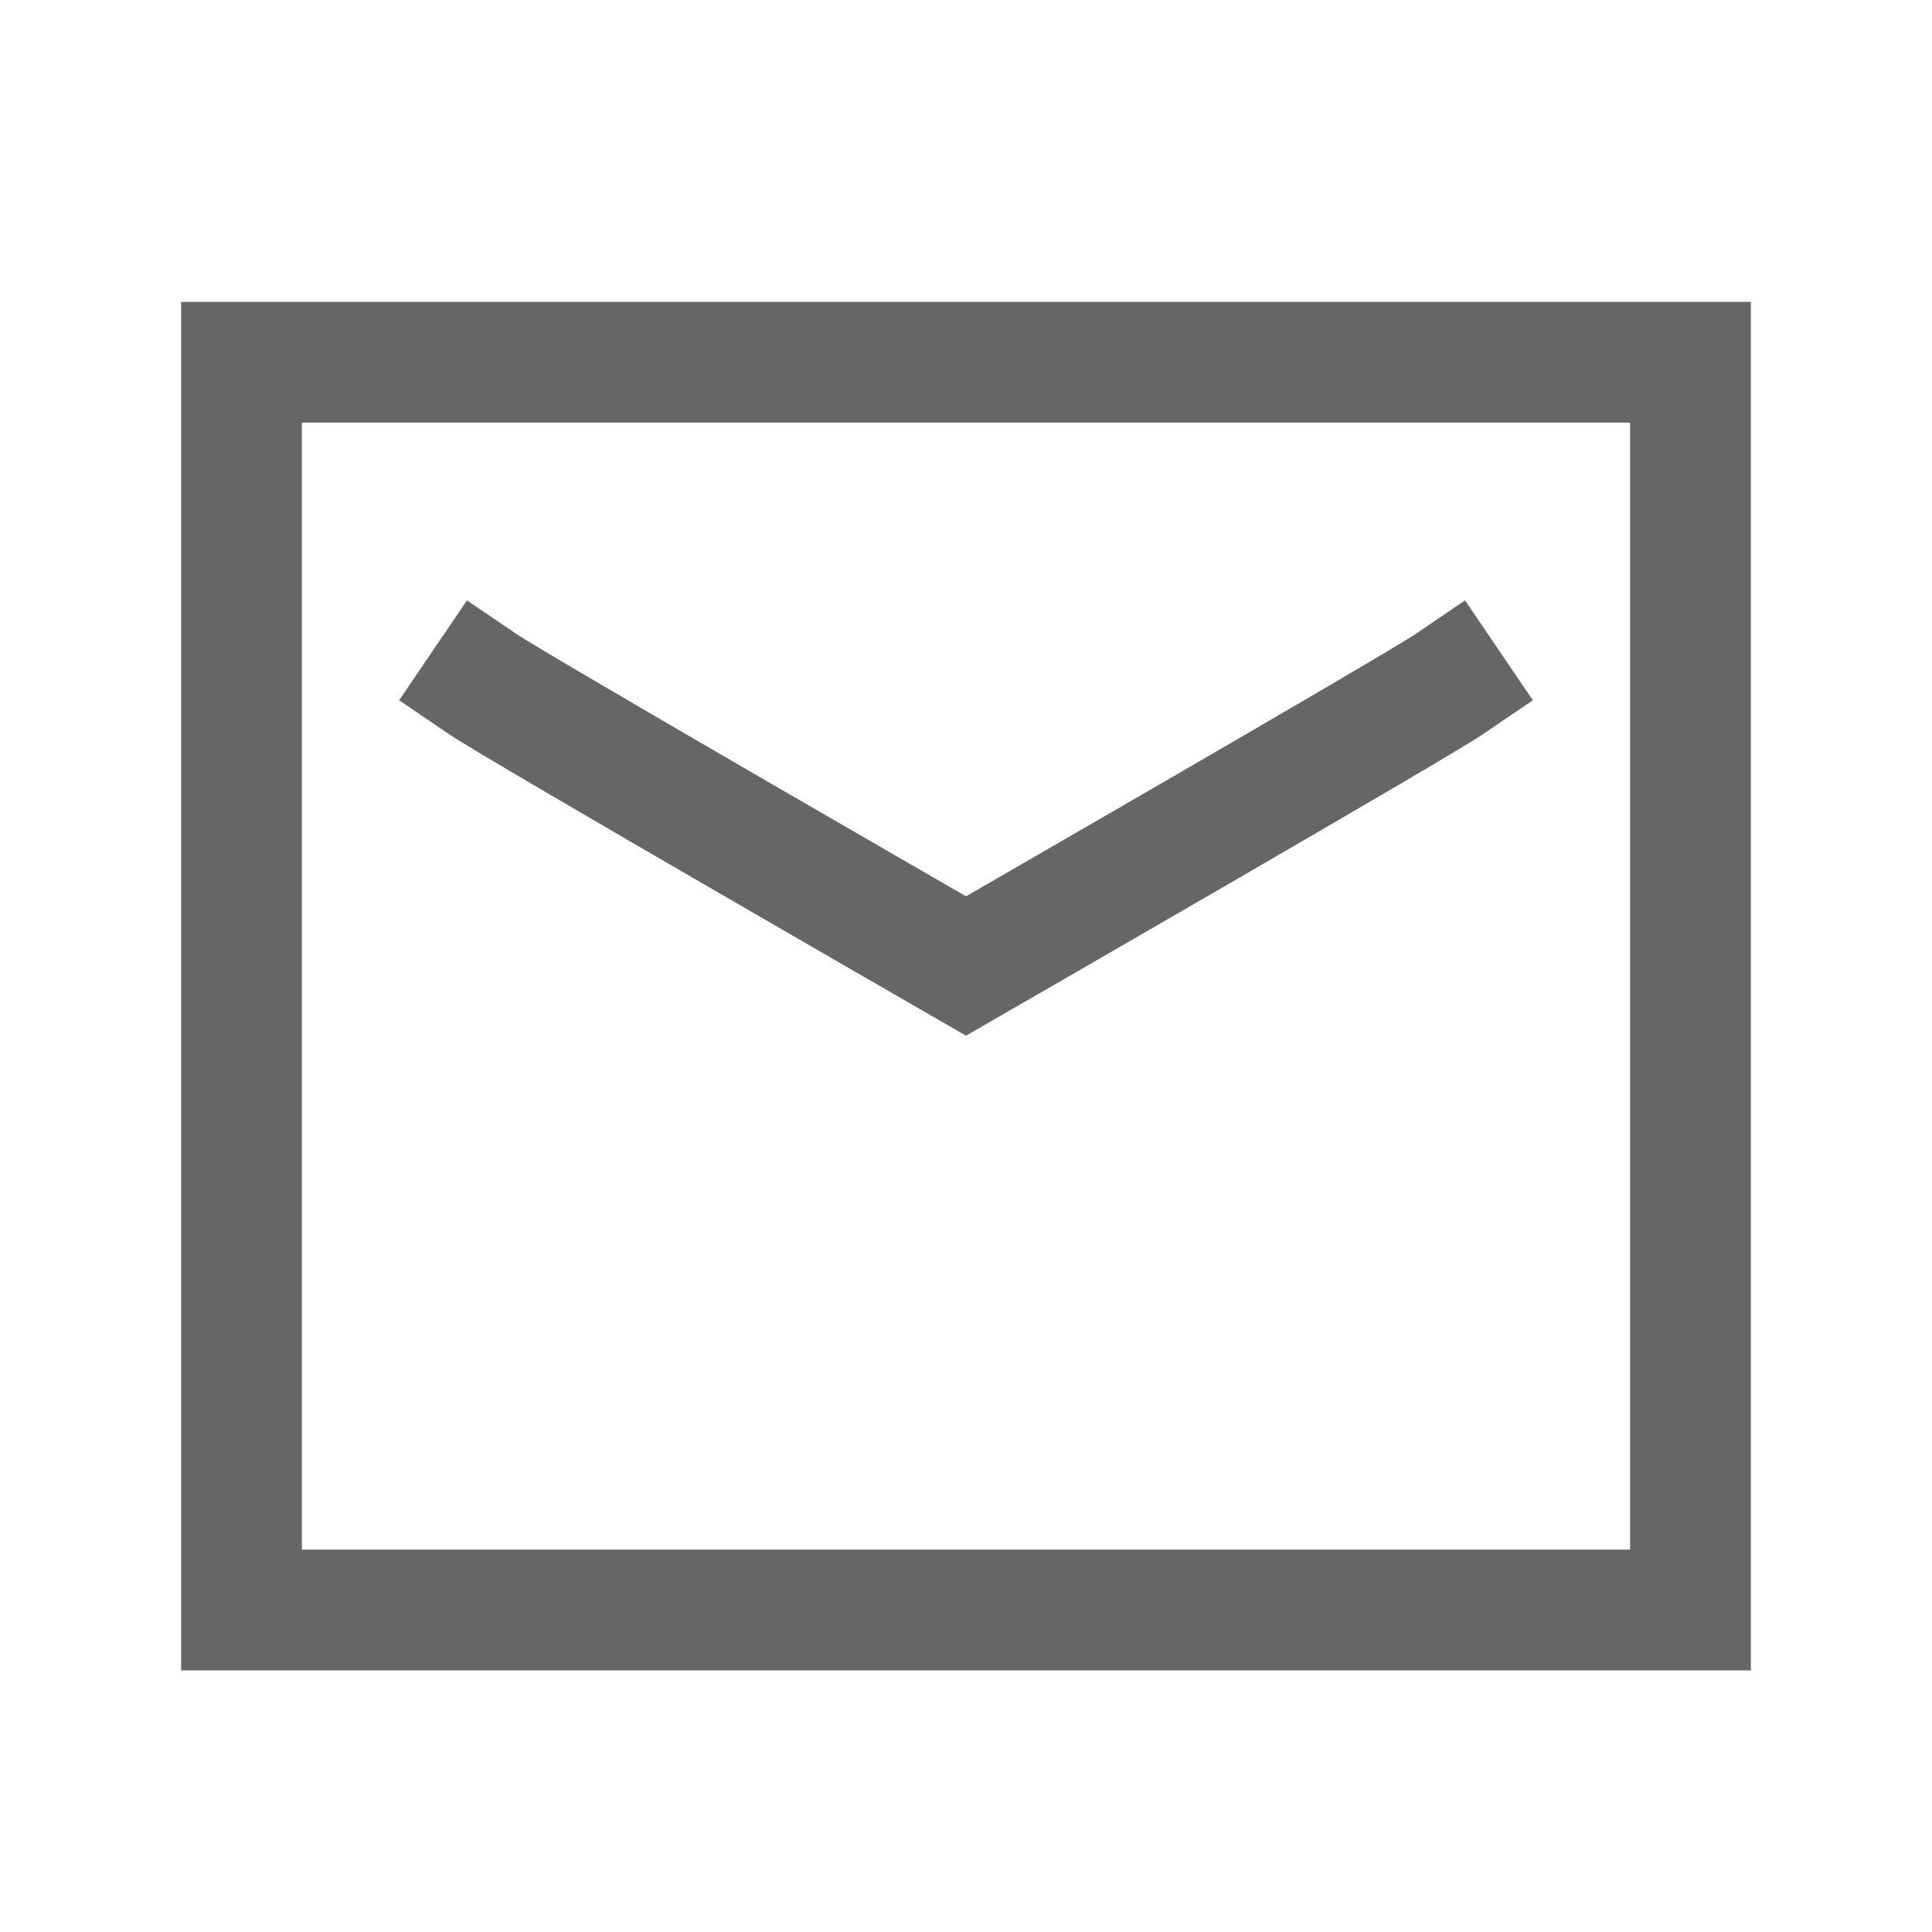 <svg width="48" height="48" viewBox="0 0 48 48" fill="none" xmlns="http://www.w3.org/2000/svg">
<path d="M42 35.571V13.429C42 12.254 42 9 42 9C42 9 39.061 9 38 9H10C8.939 9 6 9 6 9C6 9 6 12.254 6 13.429V35.571C6 36.746 6 40 6 40C6 40 8.939 40 10 40H38C39.061 40 42 40 42 40C42 40 42 36.746 42 35.571Z" stroke="#666666" stroke-width="3" stroke-linecap="square"/>
<path d="M12 17C12.851 17.578 24 24 24 24C24 24 35.149 17.578 36 17" stroke="#666666" stroke-width="3" stroke-linecap="square"/>
</svg>
